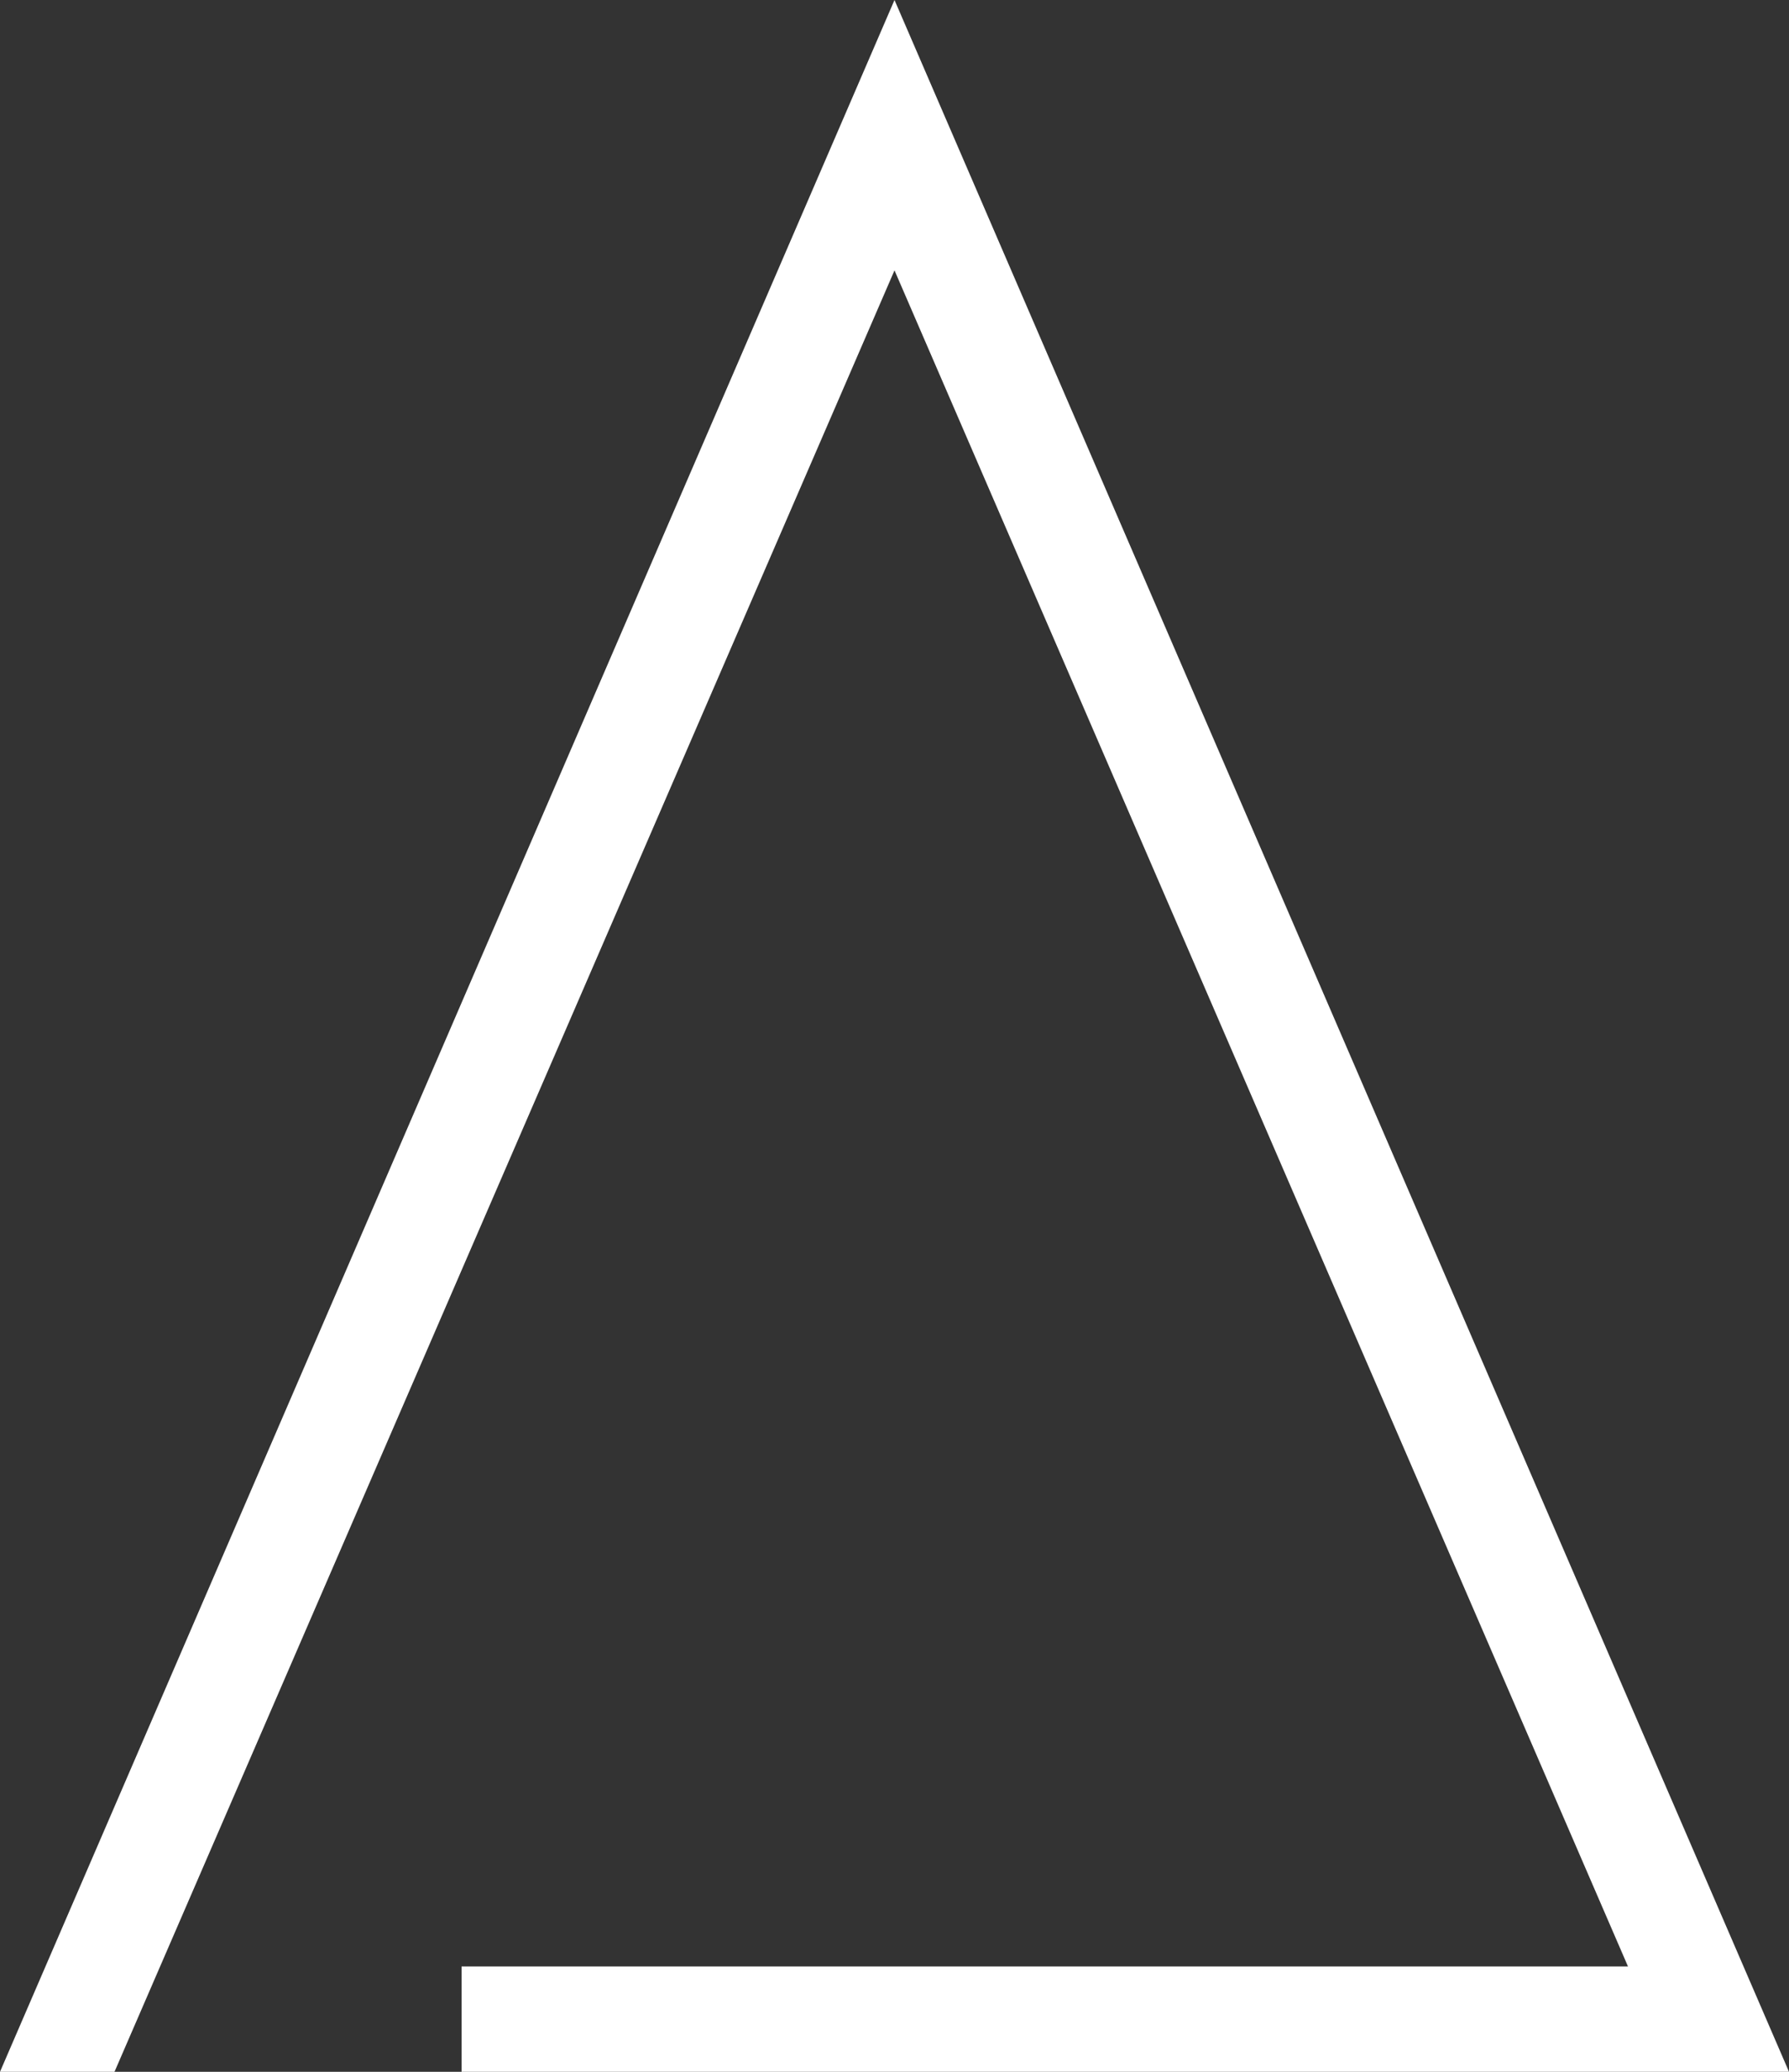 <svg width="38" height="44" viewBox="0 0 38 44" fill="none" xmlns="http://www.w3.org/2000/svg">
<rect x="0" y="0" width="38" height="44" fill="#333333" stroke="none"/>
<path d="M9.804 41.763H34.58L19 5.742L2.432 44H0L19 0L38 44H9.804V41.763Z" fill="white"/>
</svg>
